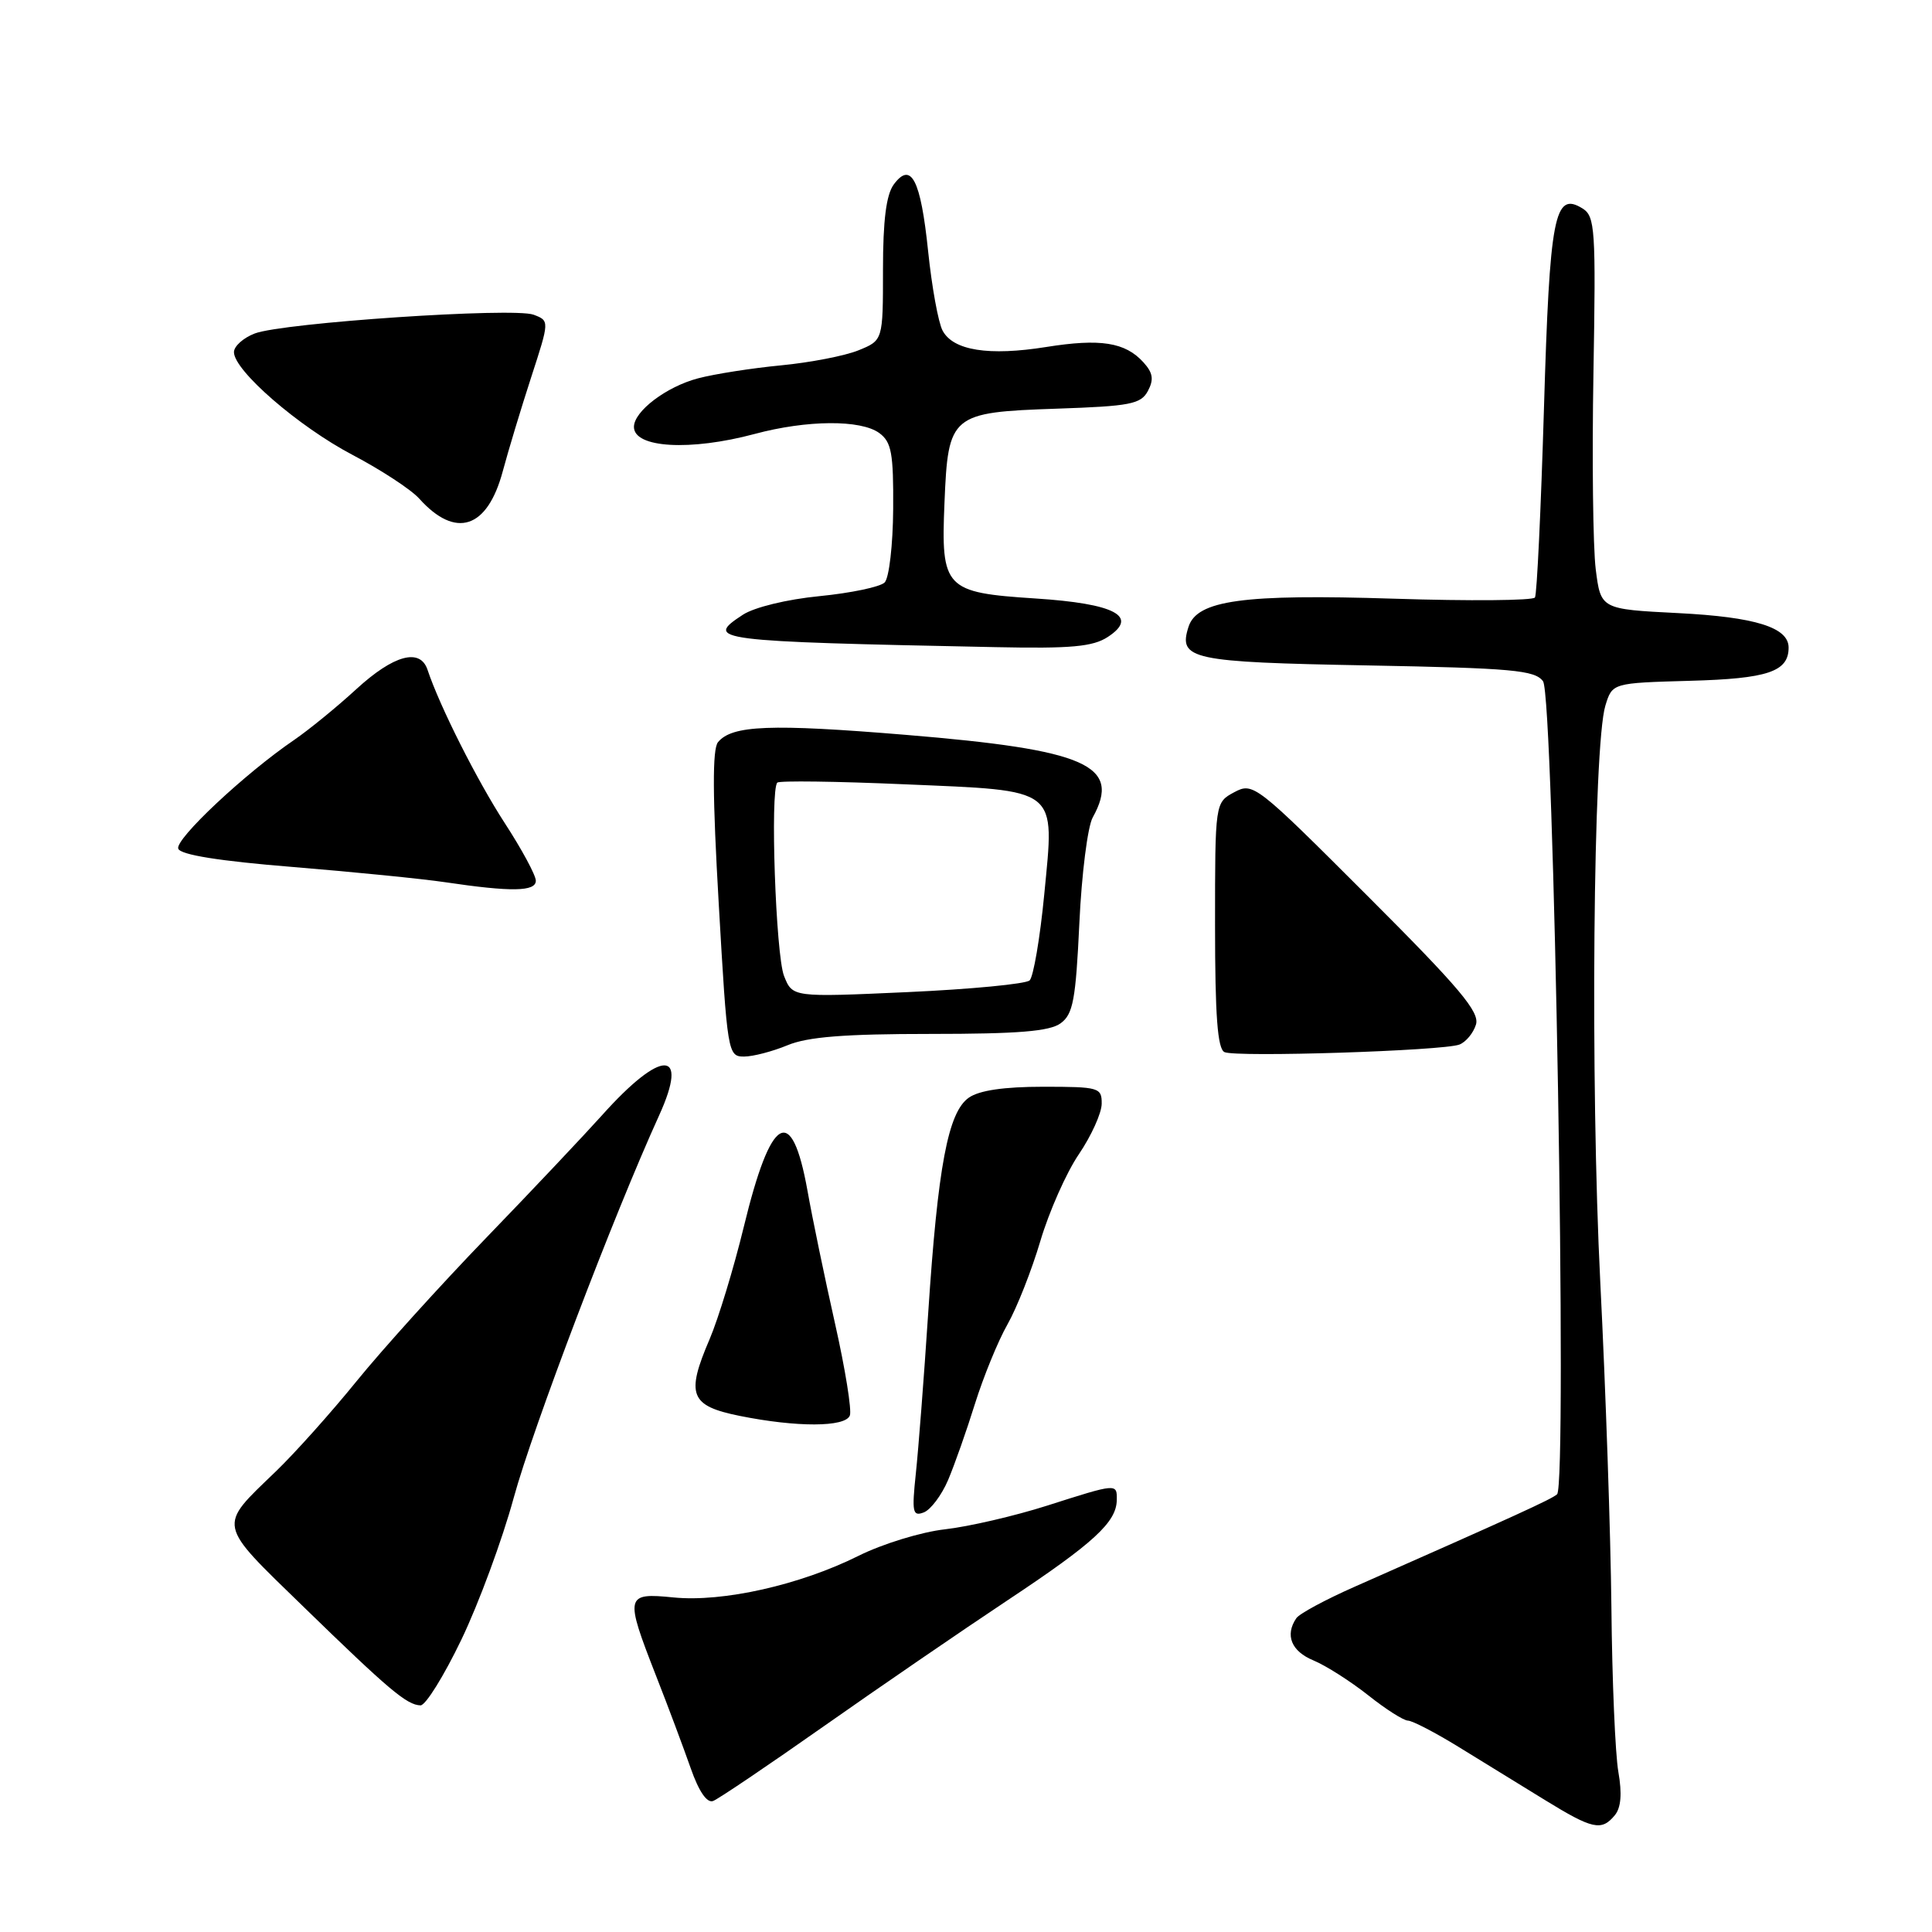 <?xml version="1.0" encoding="UTF-8" standalone="no"?>
<!DOCTYPE svg PUBLIC "-//W3C//DTD SVG 1.1//EN" "http://www.w3.org/Graphics/SVG/1.1/DTD/svg11.dtd" >
<svg xmlns="http://www.w3.org/2000/svg" xmlns:xlink="http://www.w3.org/1999/xlink" version="1.1" viewBox="0 0 256 256">
 <g >
 <path fill="currentColor"
d=" M 213.97 240.53 C 214.79 239.54 214.95 237.68 214.44 234.78 C 214.03 232.43 213.61 222.62 213.52 213.00 C 213.42 203.38 212.76 184.03 212.05 170.00 C 210.71 143.39 211.10 98.80 212.72 93.50 C 213.64 90.50 213.64 90.50 223.93 90.21 C 234.24 89.93 237.00 89.00 237.00 85.81 C 237.00 83.14 232.61 81.76 222.38 81.24 C 212.11 80.72 212.11 80.72 211.44 75.41 C 211.08 72.48 210.94 60.79 211.14 49.42 C 211.47 30.33 211.36 28.66 209.69 27.62 C 205.96 25.31 205.34 28.53 204.58 54.20 C 204.18 67.52 203.65 78.76 203.39 79.17 C 203.14 79.58 194.74 79.65 184.72 79.33 C 164.72 78.69 158.60 79.53 157.48 83.07 C 156.11 87.37 157.79 87.74 181.13 88.17 C 200.41 88.53 203.38 88.80 204.46 90.27 C 205.90 92.24 207.70 196.76 206.32 198.00 C 205.58 198.66 200.91 200.79 179.50 210.25 C 175.65 211.95 172.17 213.82 171.77 214.42 C 170.24 216.66 171.10 218.80 174.03 220.01 C 175.69 220.70 178.95 222.78 181.28 224.62 C 183.60 226.47 185.98 227.98 186.56 227.99 C 187.14 228.00 190.18 229.57 193.31 231.50 C 196.44 233.43 201.56 236.57 204.69 238.50 C 211.03 242.40 212.21 242.66 213.97 240.53 Z  M 109.14 228.75 C 116.49 223.58 127.45 216.07 133.50 212.05 C 144.95 204.45 147.94 201.70 147.98 198.75 C 148.01 196.54 148.03 196.54 138.73 199.51 C 134.46 200.87 128.39 202.28 125.23 202.64 C 122.08 202.99 116.91 204.58 113.75 206.16 C 106.01 210.02 95.78 212.32 89.25 211.67 C 82.85 211.03 82.77 211.40 86.91 222.00 C 88.53 226.12 90.60 231.67 91.53 234.32 C 92.60 237.38 93.68 238.95 94.49 238.64 C 95.20 238.37 101.79 233.92 109.14 228.75 Z  M 61.14 217.25 C 63.45 212.44 66.56 204.00 68.06 198.50 C 70.59 189.23 81.30 161.06 87.34 147.79 C 91.36 138.96 87.65 138.96 79.75 147.80 C 77.43 150.38 70.55 157.68 64.44 164.00 C 58.33 170.32 50.60 178.88 47.26 183.00 C 43.92 187.12 39.09 192.53 36.52 195.00 C 28.82 202.42 28.66 201.68 40.24 212.93 C 51.57 223.95 53.91 225.92 55.72 225.97 C 56.39 225.99 58.83 222.06 61.14 217.25 Z  M 125.62 196.13 C 126.47 194.13 128.08 189.57 129.19 186.00 C 130.31 182.43 132.24 177.70 133.49 175.50 C 134.74 173.30 136.70 168.33 137.85 164.45 C 139.00 160.57 141.29 155.39 142.95 152.95 C 144.61 150.50 145.97 147.49 145.98 146.25 C 146.00 144.11 145.63 144.00 138.22 144.00 C 133.04 144.00 129.75 144.48 128.37 145.45 C 125.62 147.38 124.27 154.55 122.99 174.00 C 122.43 182.53 121.69 192.10 121.35 195.27 C 120.81 200.39 120.93 200.97 122.41 200.40 C 123.32 200.05 124.77 198.12 125.62 196.13 Z  M 112.61 187.56 C 112.88 186.87 112.00 181.39 110.65 175.40 C 109.30 169.40 107.65 161.46 106.99 157.74 C 104.90 146.14 102.16 147.70 98.56 162.55 C 97.23 168.02 95.19 174.72 94.03 177.44 C 90.86 184.82 91.43 186.28 98.00 187.61 C 105.58 189.14 112.02 189.12 112.61 187.56 Z  M 104.35 138.50 C 107.01 137.39 111.90 137.00 123.28 137.00 C 134.88 137.00 139.09 136.66 140.54 135.59 C 142.19 134.39 142.54 132.49 143.02 122.34 C 143.32 115.83 144.12 109.52 144.79 108.32 C 148.63 101.39 144.02 99.35 120.00 97.37 C 102.07 95.89 97.00 96.09 95.14 98.34 C 94.38 99.25 94.41 105.51 95.24 119.81 C 96.37 139.53 96.45 140.00 98.58 140.00 C 99.78 140.00 102.37 139.32 104.35 138.50 Z  M 193.38 138.41 C 194.23 138.08 195.22 136.90 195.57 135.77 C 196.10 134.11 193.44 130.94 181.16 118.67 C 166.41 103.92 166.05 103.64 163.55 104.97 C 161.00 106.34 161.00 106.34 161.00 122.59 C 161.00 134.61 161.33 138.98 162.25 139.41 C 163.78 140.12 191.22 139.24 193.38 138.41 Z  M 71.00 116.70 C 71.00 115.98 69.15 112.55 66.88 109.06 C 63.22 103.42 58.26 93.59 56.65 88.75 C 55.67 85.82 52.16 86.78 47.21 91.32 C 44.62 93.70 40.92 96.71 39.00 98.03 C 32.46 102.48 23.15 111.22 23.62 112.46 C 23.94 113.27 29.03 114.09 38.80 114.88 C 46.88 115.54 55.98 116.45 59.00 116.90 C 67.75 118.20 71.00 118.15 71.00 116.70 Z  M 146.79 84.40 C 150.95 81.68 147.77 79.98 137.18 79.30 C 125.18 78.52 124.67 77.98 125.15 66.59 C 125.63 54.93 125.99 54.63 140.05 54.15 C 149.75 53.82 151.17 53.55 152.10 51.81 C 152.91 50.29 152.78 49.41 151.51 48.01 C 149.10 45.35 145.81 44.83 138.62 45.98 C 131.03 47.19 126.31 46.45 124.90 43.81 C 124.33 42.75 123.47 38.01 122.98 33.28 C 122.00 23.80 120.73 21.33 118.43 24.44 C 117.43 25.80 117.00 29.19 117.00 35.74 C 117.00 45.10 117.00 45.10 113.75 46.42 C 111.96 47.15 107.35 48.04 103.50 48.41 C 99.65 48.78 94.70 49.55 92.50 50.13 C 88.31 51.23 84.00 54.49 84.00 56.57 C 84.00 59.36 91.46 59.79 100.00 57.50 C 106.93 55.64 114.06 55.59 116.51 57.38 C 118.13 58.57 118.40 60.05 118.35 67.44 C 118.32 72.20 117.81 76.59 117.22 77.18 C 116.63 77.77 112.75 78.58 108.61 78.99 C 104.28 79.41 99.94 80.47 98.43 81.46 C 93.26 84.84 94.45 84.99 131.92 85.75 C 141.94 85.96 144.82 85.69 146.79 84.40 Z  M 66.62 62.44 C 67.35 59.72 69.04 54.12 70.38 50.00 C 72.82 42.50 72.82 42.50 70.70 41.70 C 68.04 40.71 37.48 42.76 33.75 44.19 C 32.24 44.77 31.00 45.88 31.00 46.66 C 31.00 49.10 39.56 56.52 46.72 60.28 C 50.50 62.27 54.48 64.87 55.55 66.07 C 60.38 71.44 64.58 70.07 66.62 62.44 Z  M 103.89 129.32 C 102.79 126.54 102.03 104.63 103.00 103.70 C 103.28 103.43 110.82 103.53 119.78 103.92 C 140.52 104.81 139.74 104.20 138.37 118.50 C 137.81 124.30 136.93 129.44 136.43 129.91 C 135.92 130.38 128.64 131.08 120.25 131.46 C 105.01 132.15 105.01 132.15 103.89 129.32 Z "/>
</g>
</svg>